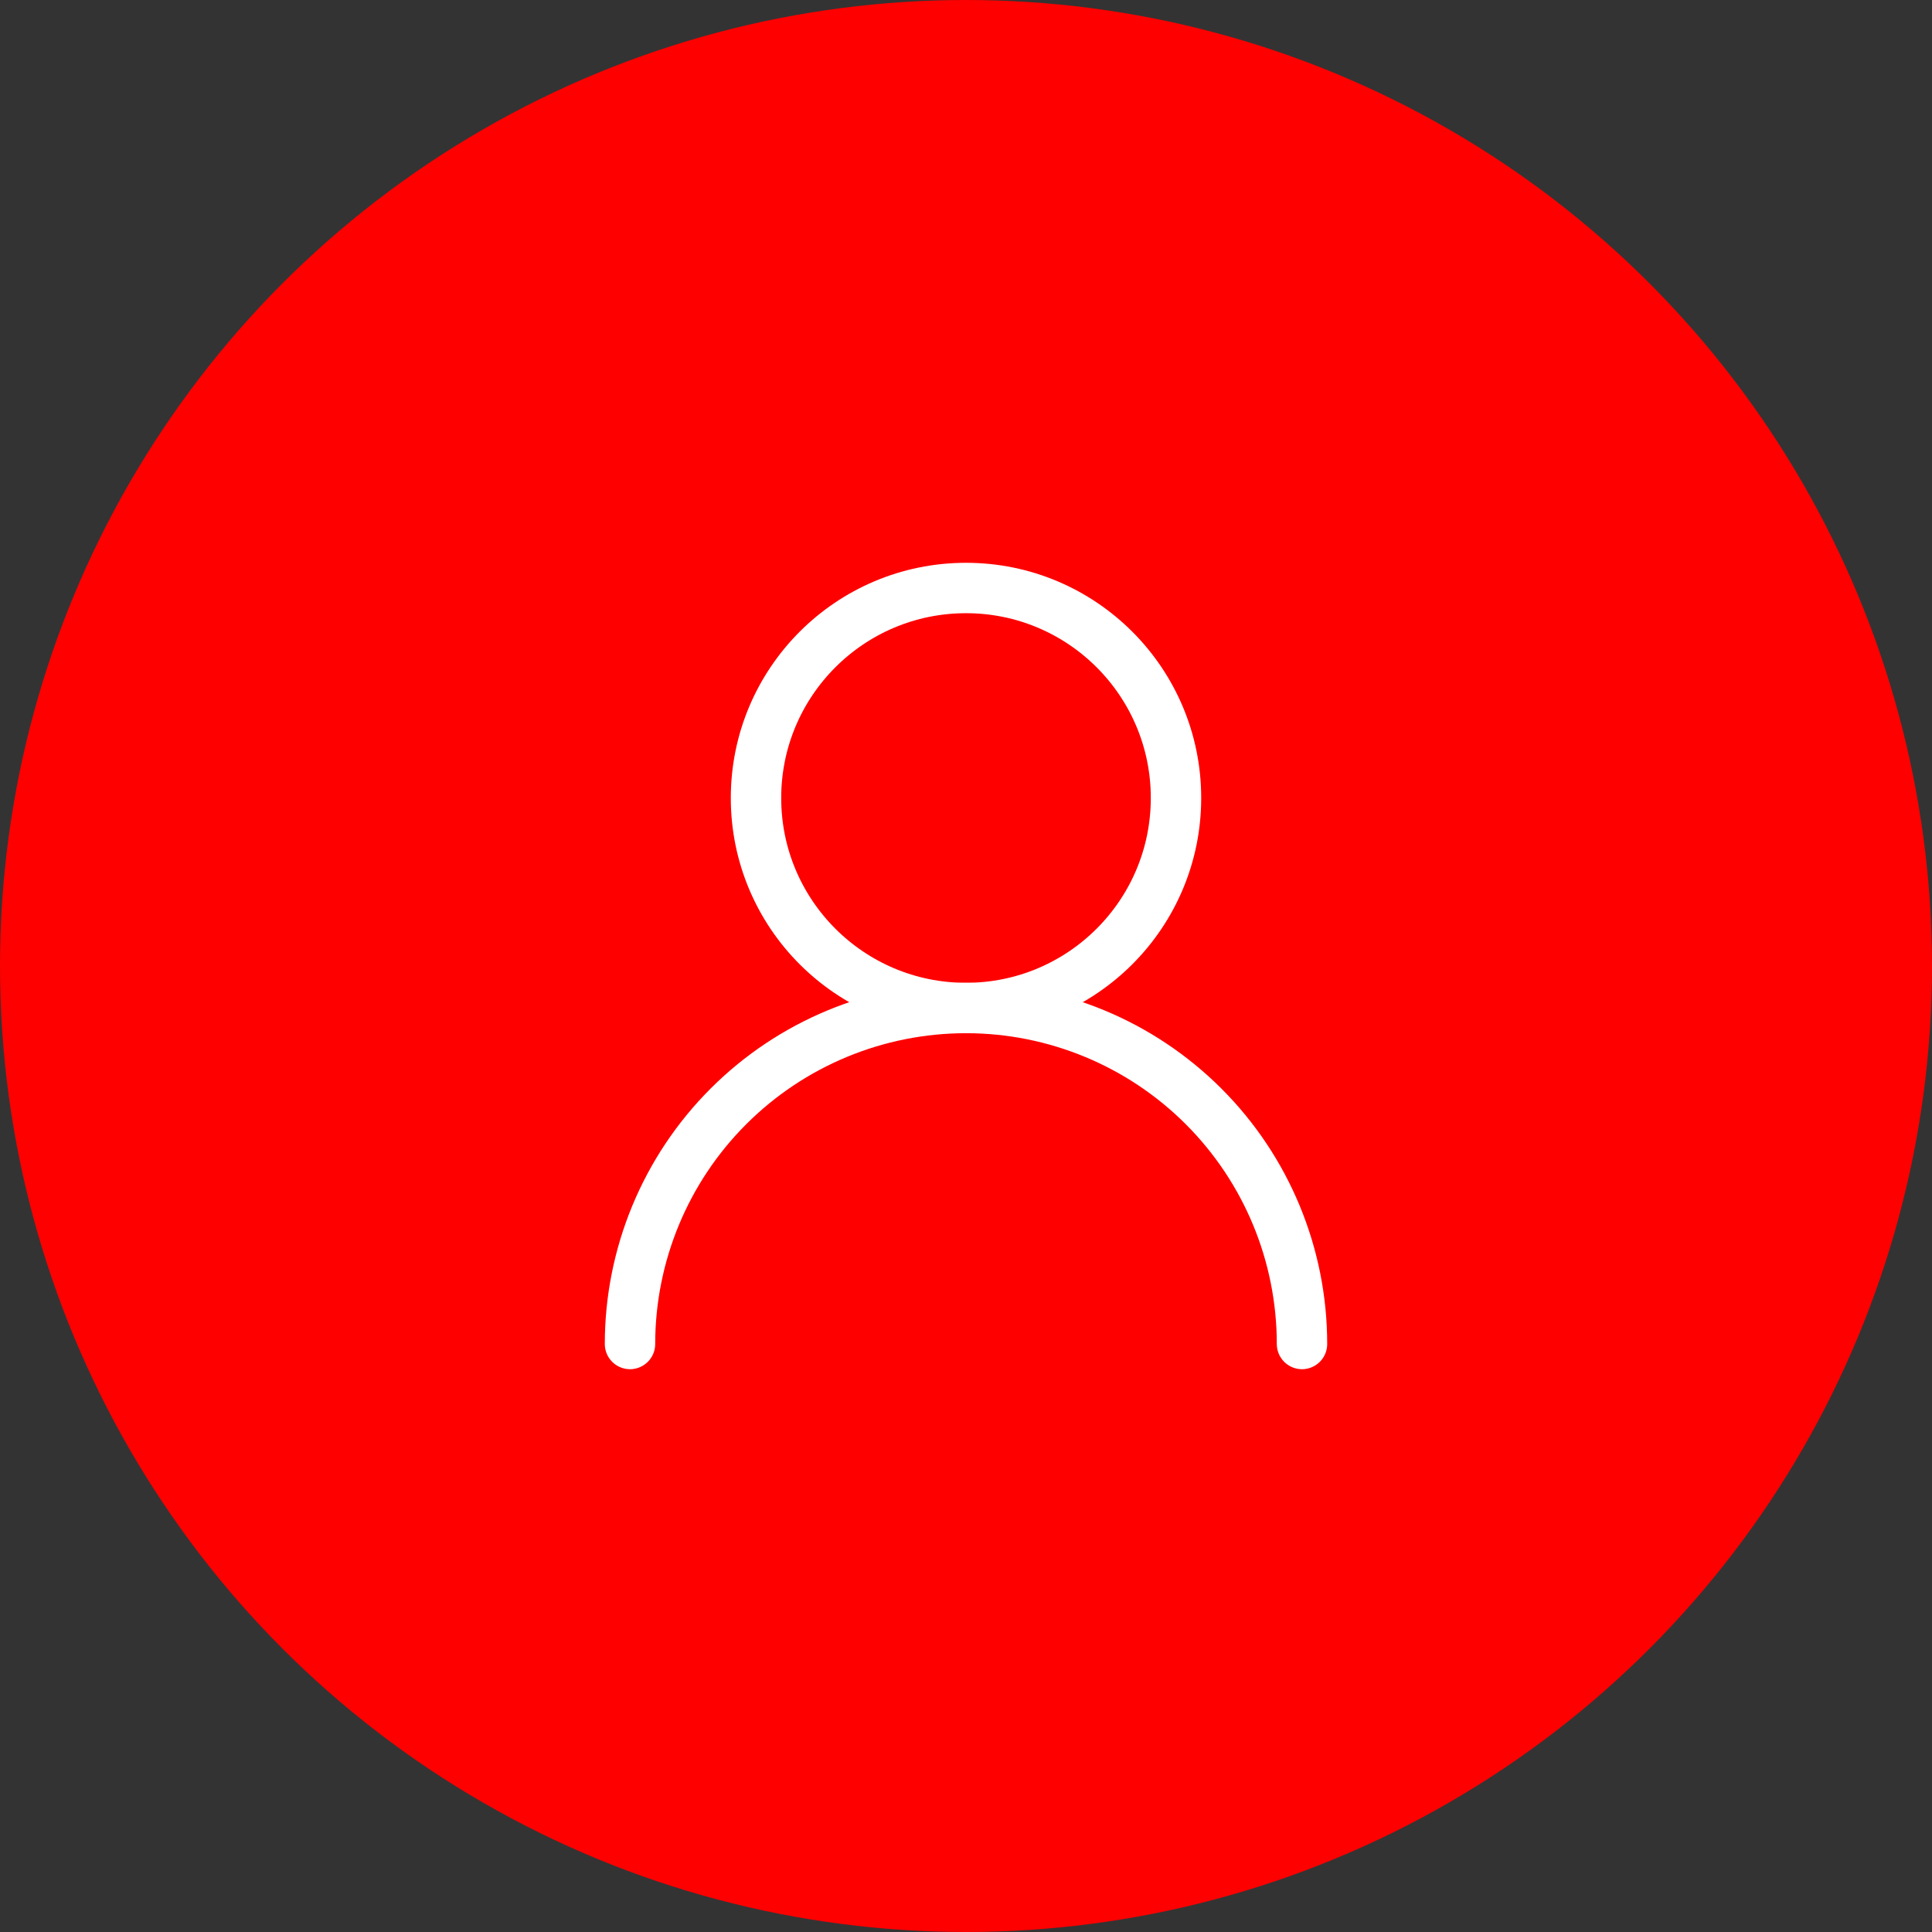 <svg width="46" height="46" viewBox="0 0 46 46" fill="none" xmlns="http://www.w3.org/2000/svg">
<rect x="0" y="0" width="46" height="46" fill="#333333" stroke="none"/>
<circle cx="23" cy="23" r="23" fill="#FE0000"/>
<path d="M23 24C25.761 24 28 21.761 28 19C28 16.239 25.761 14 23 14C20.239 14 18 16.239 18 19C18 21.761 20.239 24 23 24Z" stroke="white" stroke-width="1.2" stroke-linecap="round" stroke-linejoin="round"/>
<path d="M31 32C31 29.878 30.157 27.843 28.657 26.343C27.157 24.843 25.122 24 23 24C20.878 24 18.843 24.843 17.343 26.343C15.843 27.843 15 29.878 15 32" stroke="white" stroke-width="1.2" stroke-linecap="round" stroke-linejoin="round"/>
</svg>

